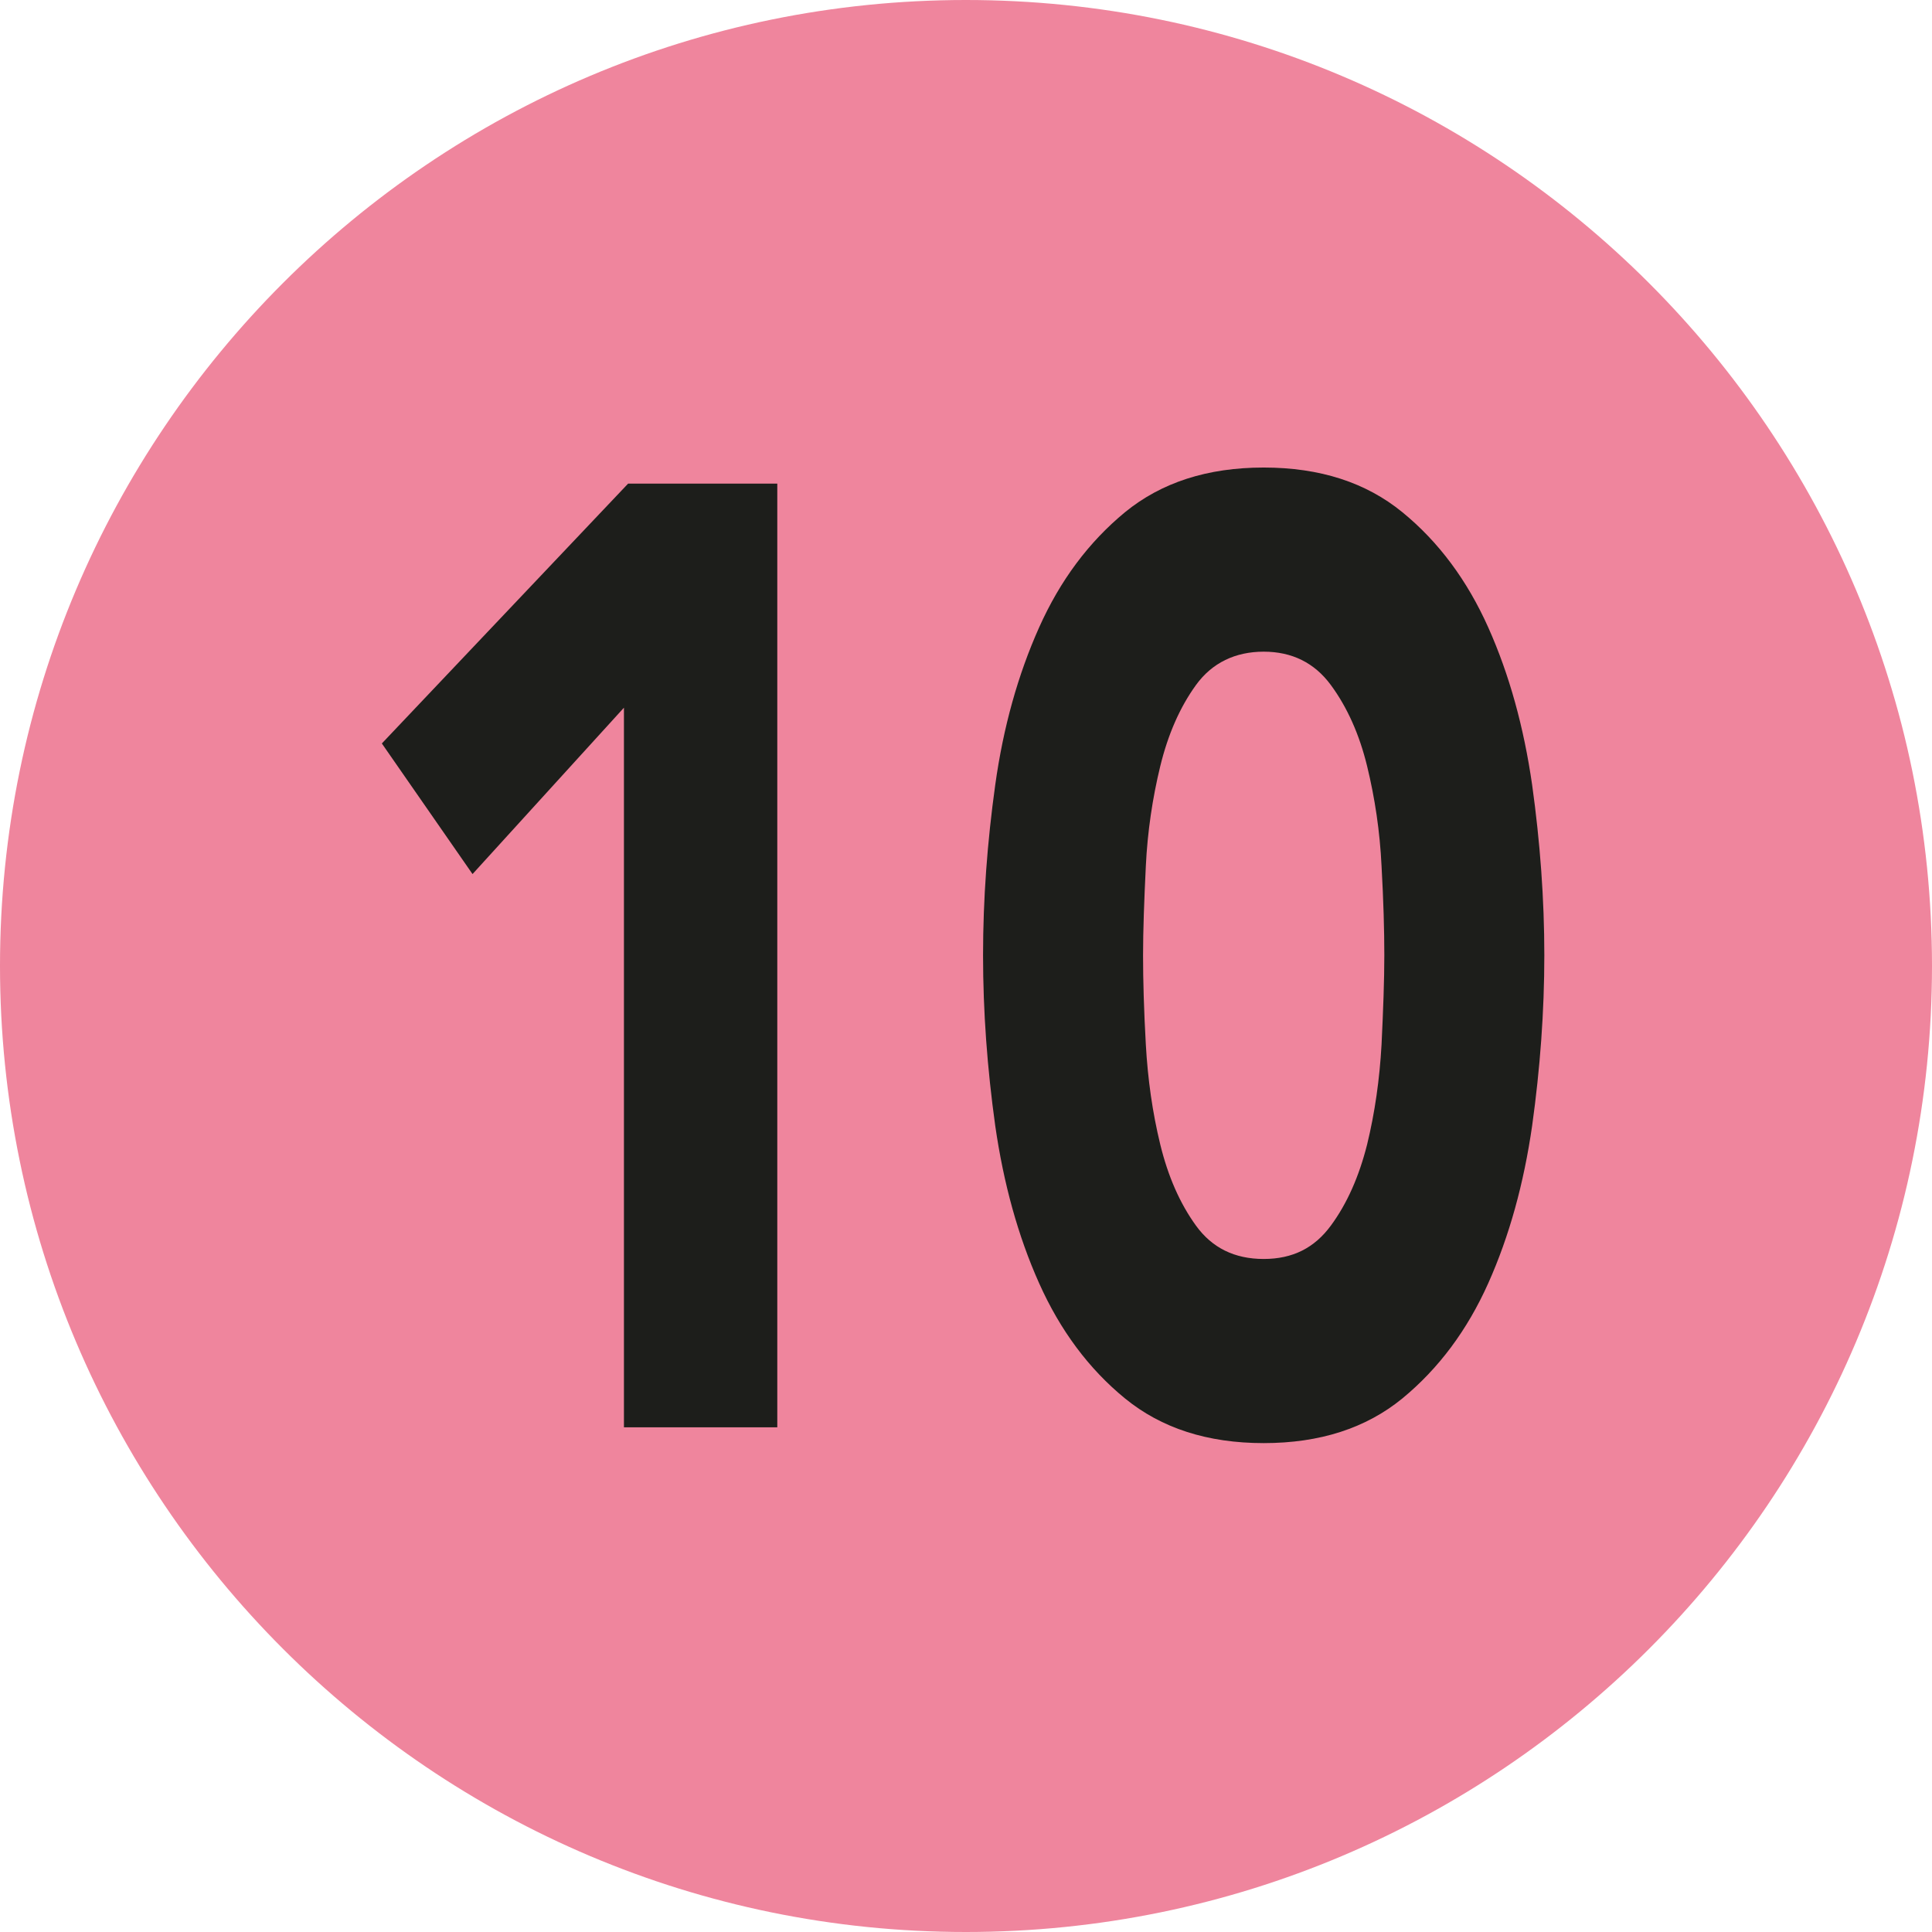 <?xml version="1.0" encoding="UTF-8"?>
<svg id="Calque_1" data-name="Calque 1" xmlns="http://www.w3.org/2000/svg" viewBox="0 0 69.67 69.67">
  <path d="M34.83,69.67c19.24,0,34.84-15.61,34.84-34.84S54.06,0,34.83,0,0,15.61,0,34.83s15.6,34.84,34.83,34.84" style="fill: #EF859D;"/>
  <polygon points="22.5 25.52 17.04 31.52 13.77 26.81 22.65 17.44 28.03 17.44 28.03 51.47 22.5 51.47 22.5 25.52" style="fill: #1d1e1b;"/>
  <path d="M35.45,34.45c0-2.02,.15-4.07,.44-6.15,.29-2.08,.82-3.97,1.58-5.67,.76-1.7,1.79-3.08,3.1-4.16,1.31-1.07,2.97-1.61,5-1.61s3.69,.54,5,1.61c1.31,1.07,2.34,2.46,3.1,4.16,.76,1.7,1.28,3.59,1.58,5.67,.29,2.08,.44,4.13,.44,6.15s-.15,4.07-.44,6.15c-.3,2.08-.82,3.97-1.58,5.67-.76,1.7-1.79,3.08-3.1,4.16-1.31,1.07-2.97,1.61-5,1.61s-3.69-.54-5-1.61c-1.31-1.07-2.34-2.46-3.1-4.16-.76-1.7-1.28-3.59-1.58-5.67-.29-2.08-.44-4.13-.44-6.15m5.77,0c0,.9,.03,1.97,.1,3.22s.24,2.45,.52,3.6c.28,1.15,.71,2.13,1.29,2.93,.58,.8,1.39,1.2,2.44,1.2s1.83-.4,2.42-1.2,1.02-1.78,1.31-2.93c.28-1.15,.45-2.35,.52-3.6,.06-1.25,.1-2.32,.1-3.22s-.03-1.97-.1-3.22c-.06-1.25-.24-2.45-.52-3.6-.28-1.15-.72-2.13-1.31-2.93s-1.4-1.2-2.42-1.2-1.86,.4-2.44,1.2c-.58,.8-1.01,1.78-1.29,2.93-.28,1.15-.46,2.36-.52,3.6s-.1,2.32-.1,3.22" style="fill: #1d1e1b;"/>
</svg>